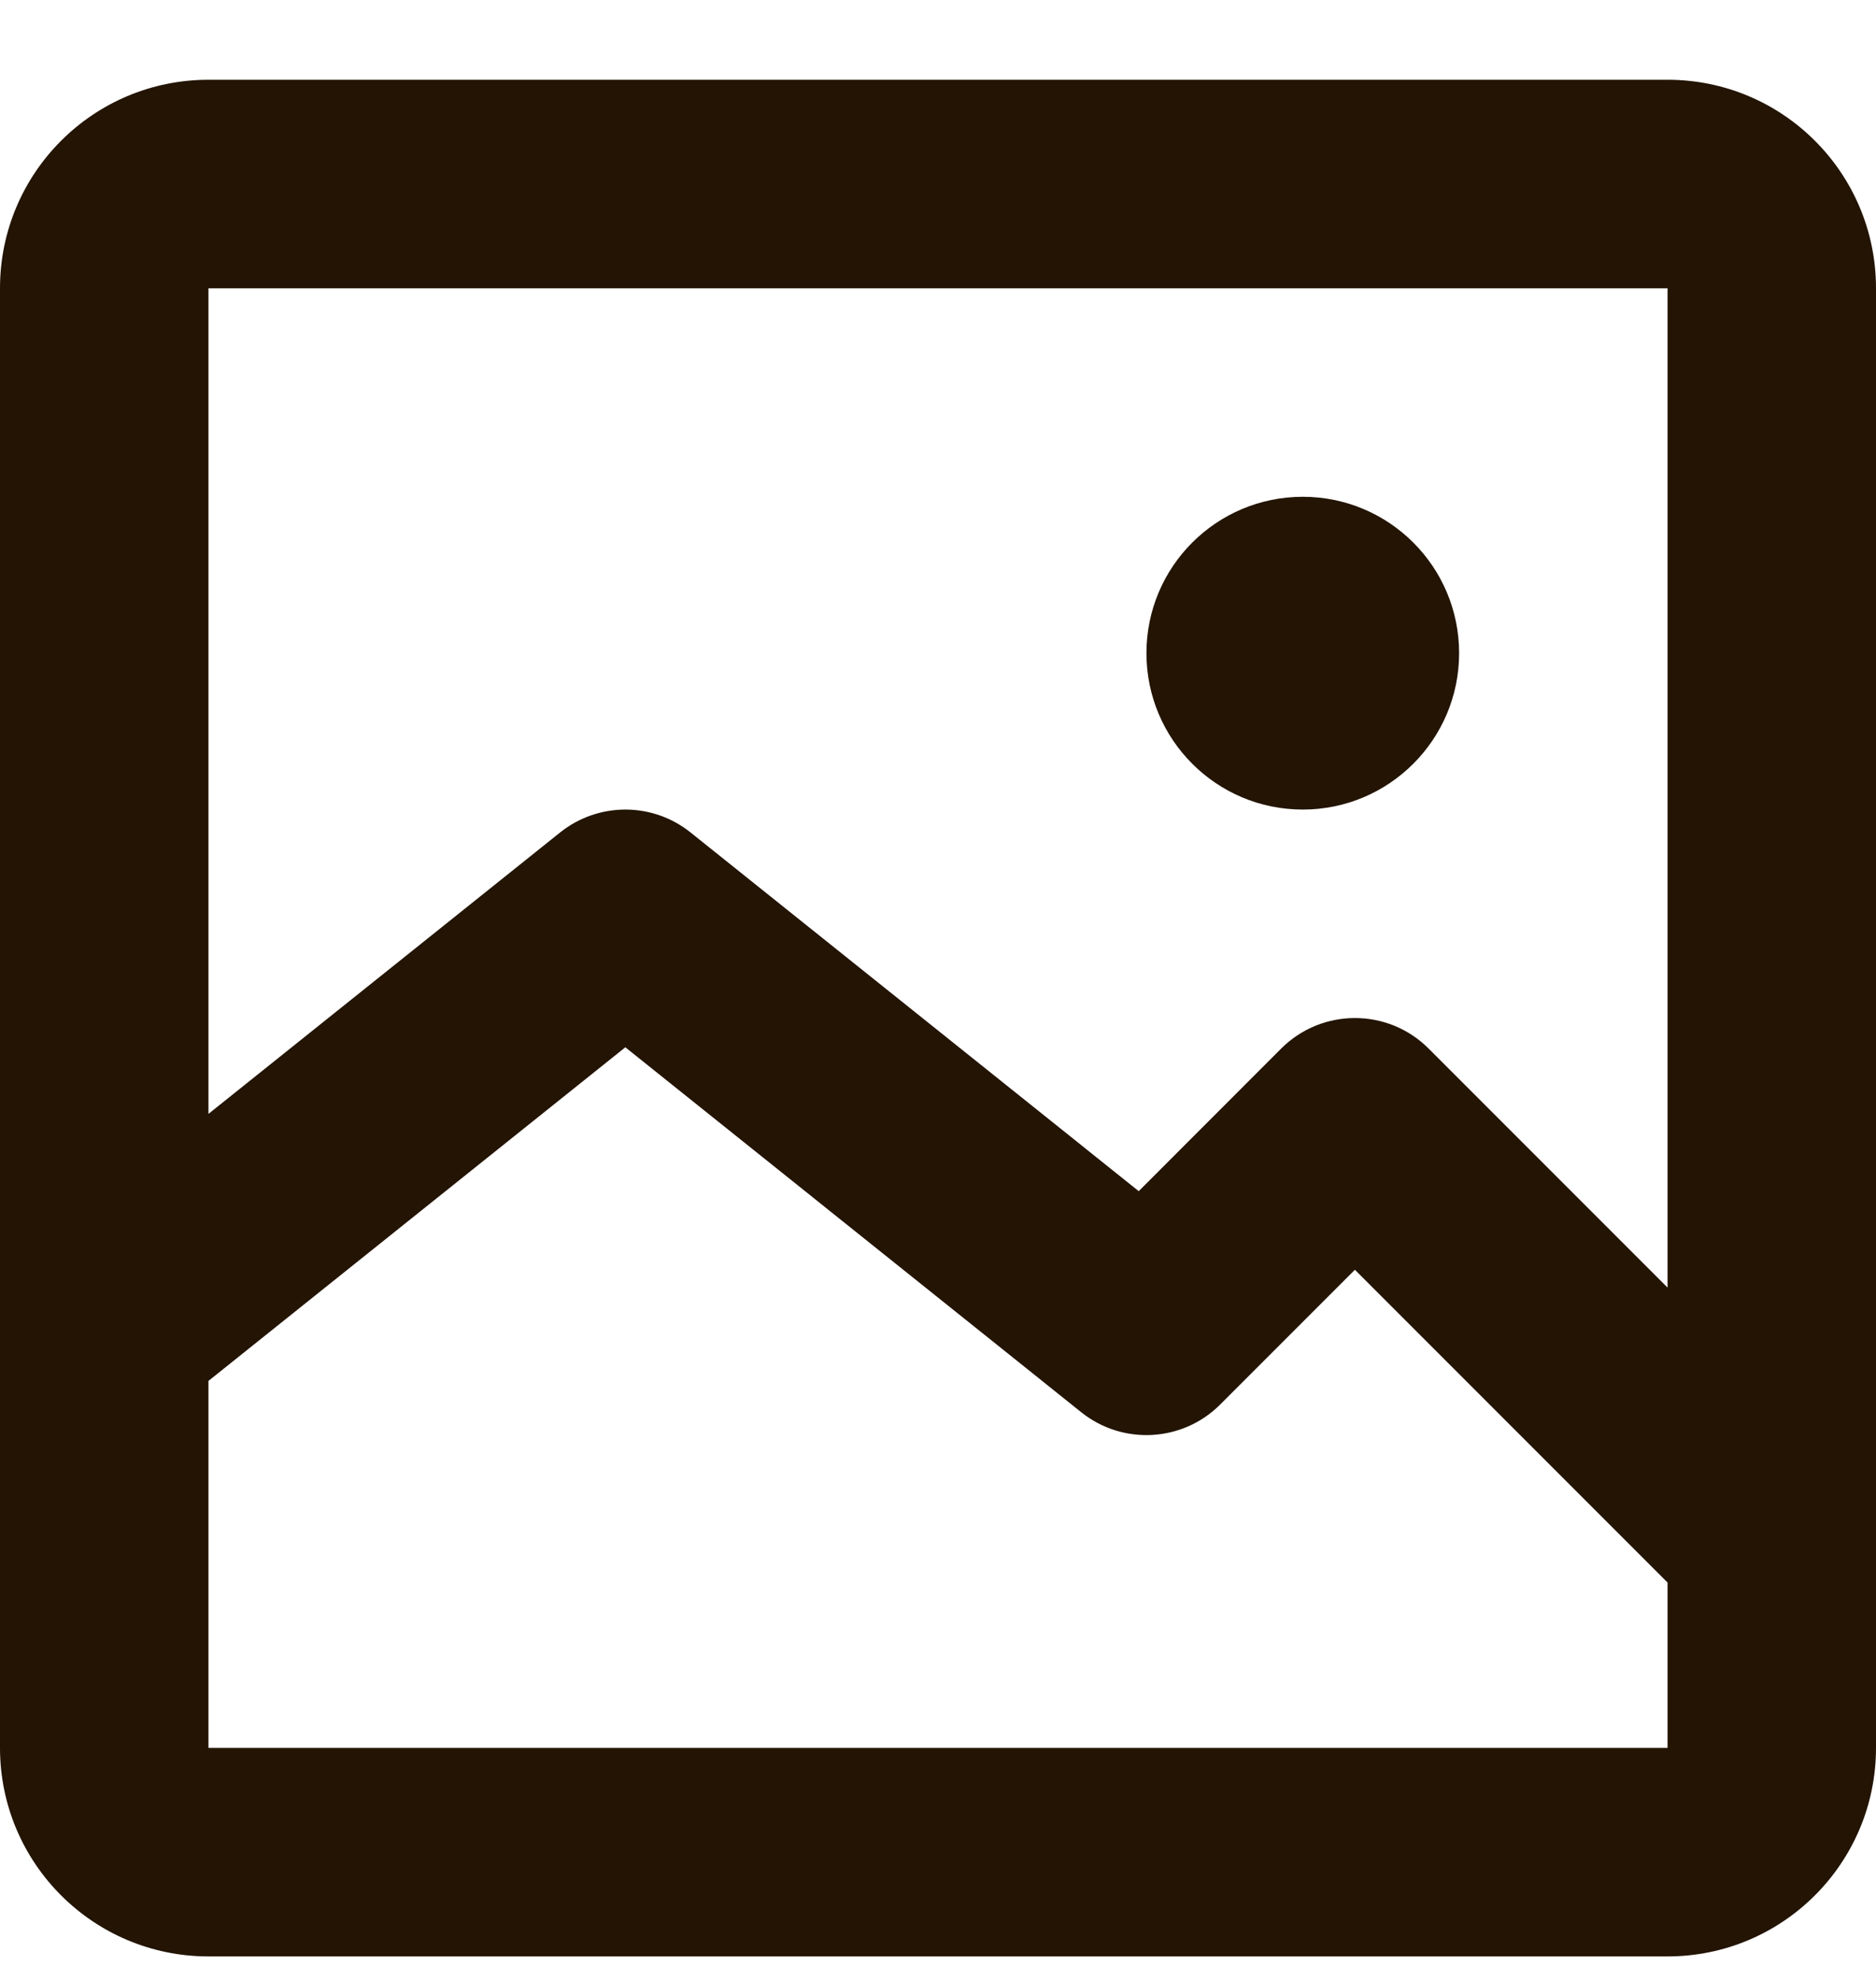 <svg width="18" height="19" viewBox="0 0 18 19" fill="none" xmlns="http://www.w3.org/2000/svg">
<path d="M12.5 7.765C13.328 7.765 14 7.093 14 6.265C14 5.436 13.328 4.765 12.5 4.765C11.672 4.765 11 5.436 11 6.265C11 7.093 11.672 7.765 12.5 7.765Z" fill="#231403"/>
<path d="M0 2.765C0 1.66 0.895 0.765 2 0.765H16C17.105 0.765 18 1.66 18 2.765V16.765C18 17.869 17.105 18.765 16 18.765H2C0.895 18.765 0 17.869 0 16.765V2.765ZM16 2.765H2V10.684L5.375 7.984C5.741 7.692 6.26 7.692 6.625 7.984L10.926 11.425L12.293 10.057C12.684 9.667 13.317 9.667 13.707 10.057L16 12.35V2.765ZM2 16.765H16V15.179L13 12.179L11.707 13.472C11.347 13.832 10.773 13.864 10.375 13.546L6 10.045L2 13.245V16.765Z" fill="#231403"/>
</svg>
